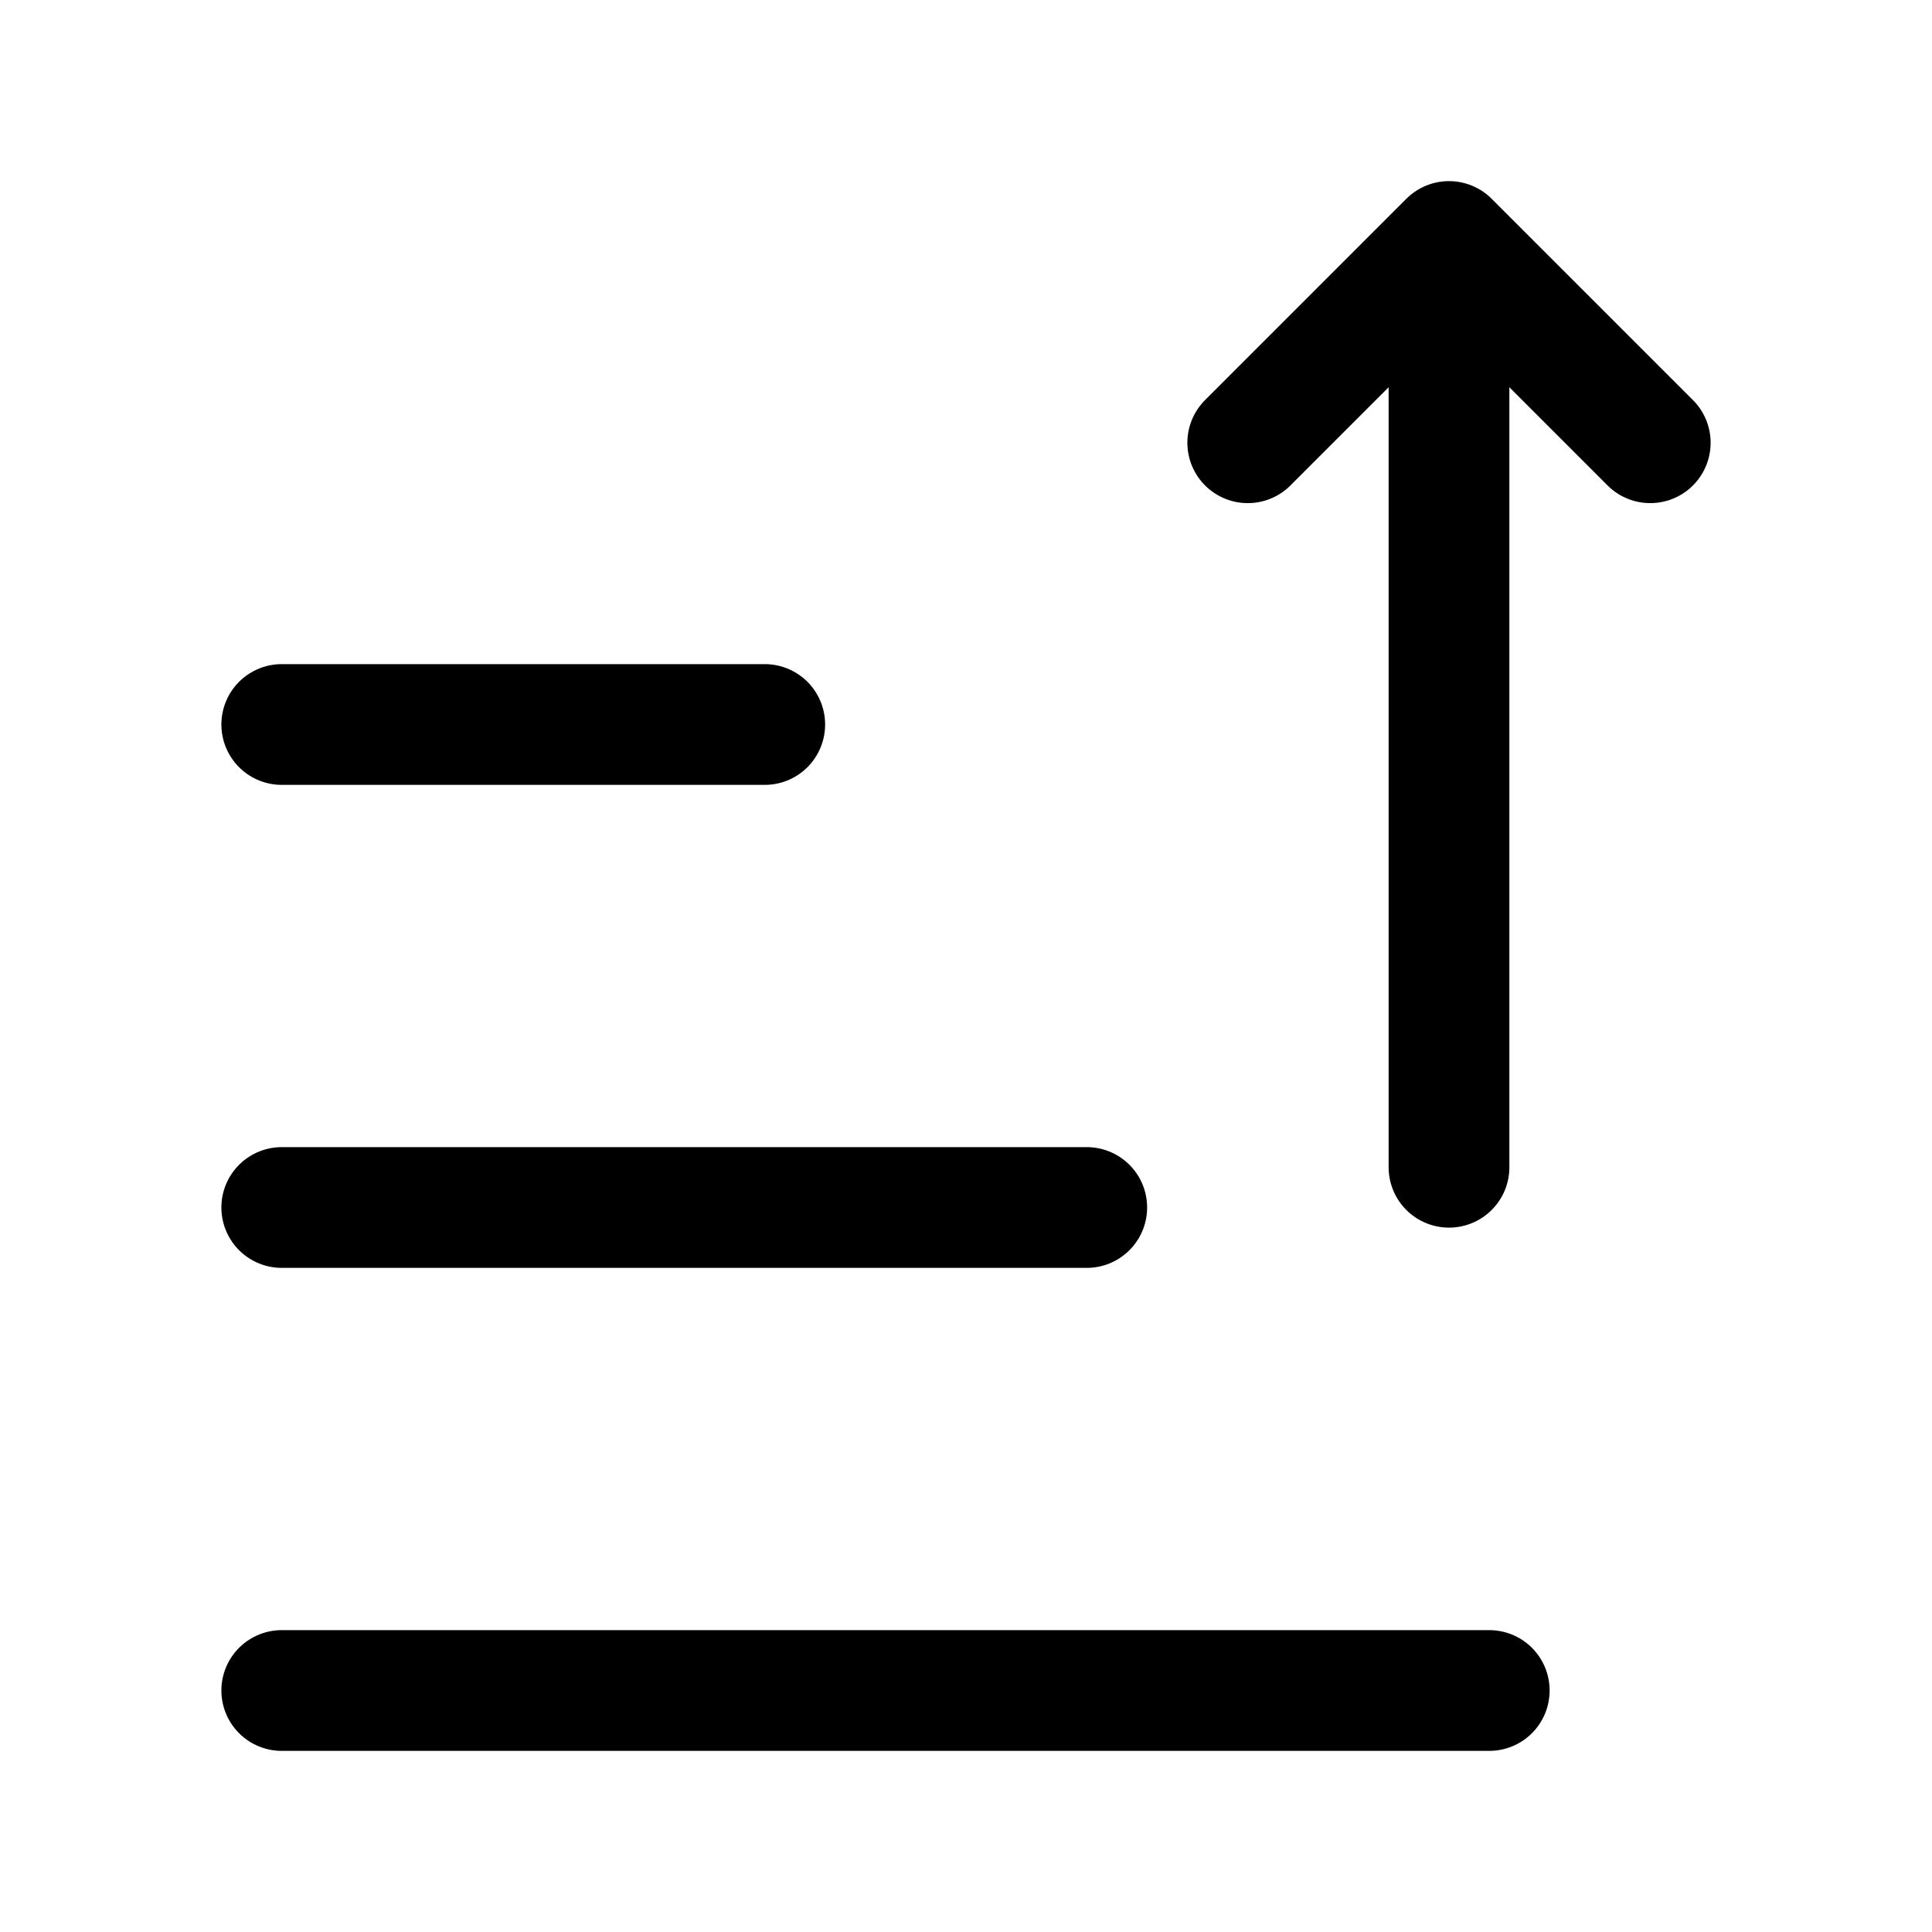 <svg width="24" height="24" viewBox="0 0 24 24" fill="none" xmlns="http://www.w3.org/2000/svg">
    <path d="M15.5 5.5L18 3L20.5 5.5M18 14.5V3.609" stroke="currentColor" stroke-width="1.5" stroke-linecap="round" stroke-linejoin="round"/>
    <path d="M3.5 15L13.5 15" stroke="currentColor" stroke-width="1.5" stroke-linecap="round" stroke-linejoin="round"/>
    <path d="M3.5 9H9.5" stroke="currentColor" stroke-width="1.5" stroke-linecap="round" stroke-linejoin="round"/>
    <path d="M3.5 21H18.5" stroke="currentColor" stroke-width="1.5" stroke-linecap="round" stroke-linejoin="round"/>
</svg>
